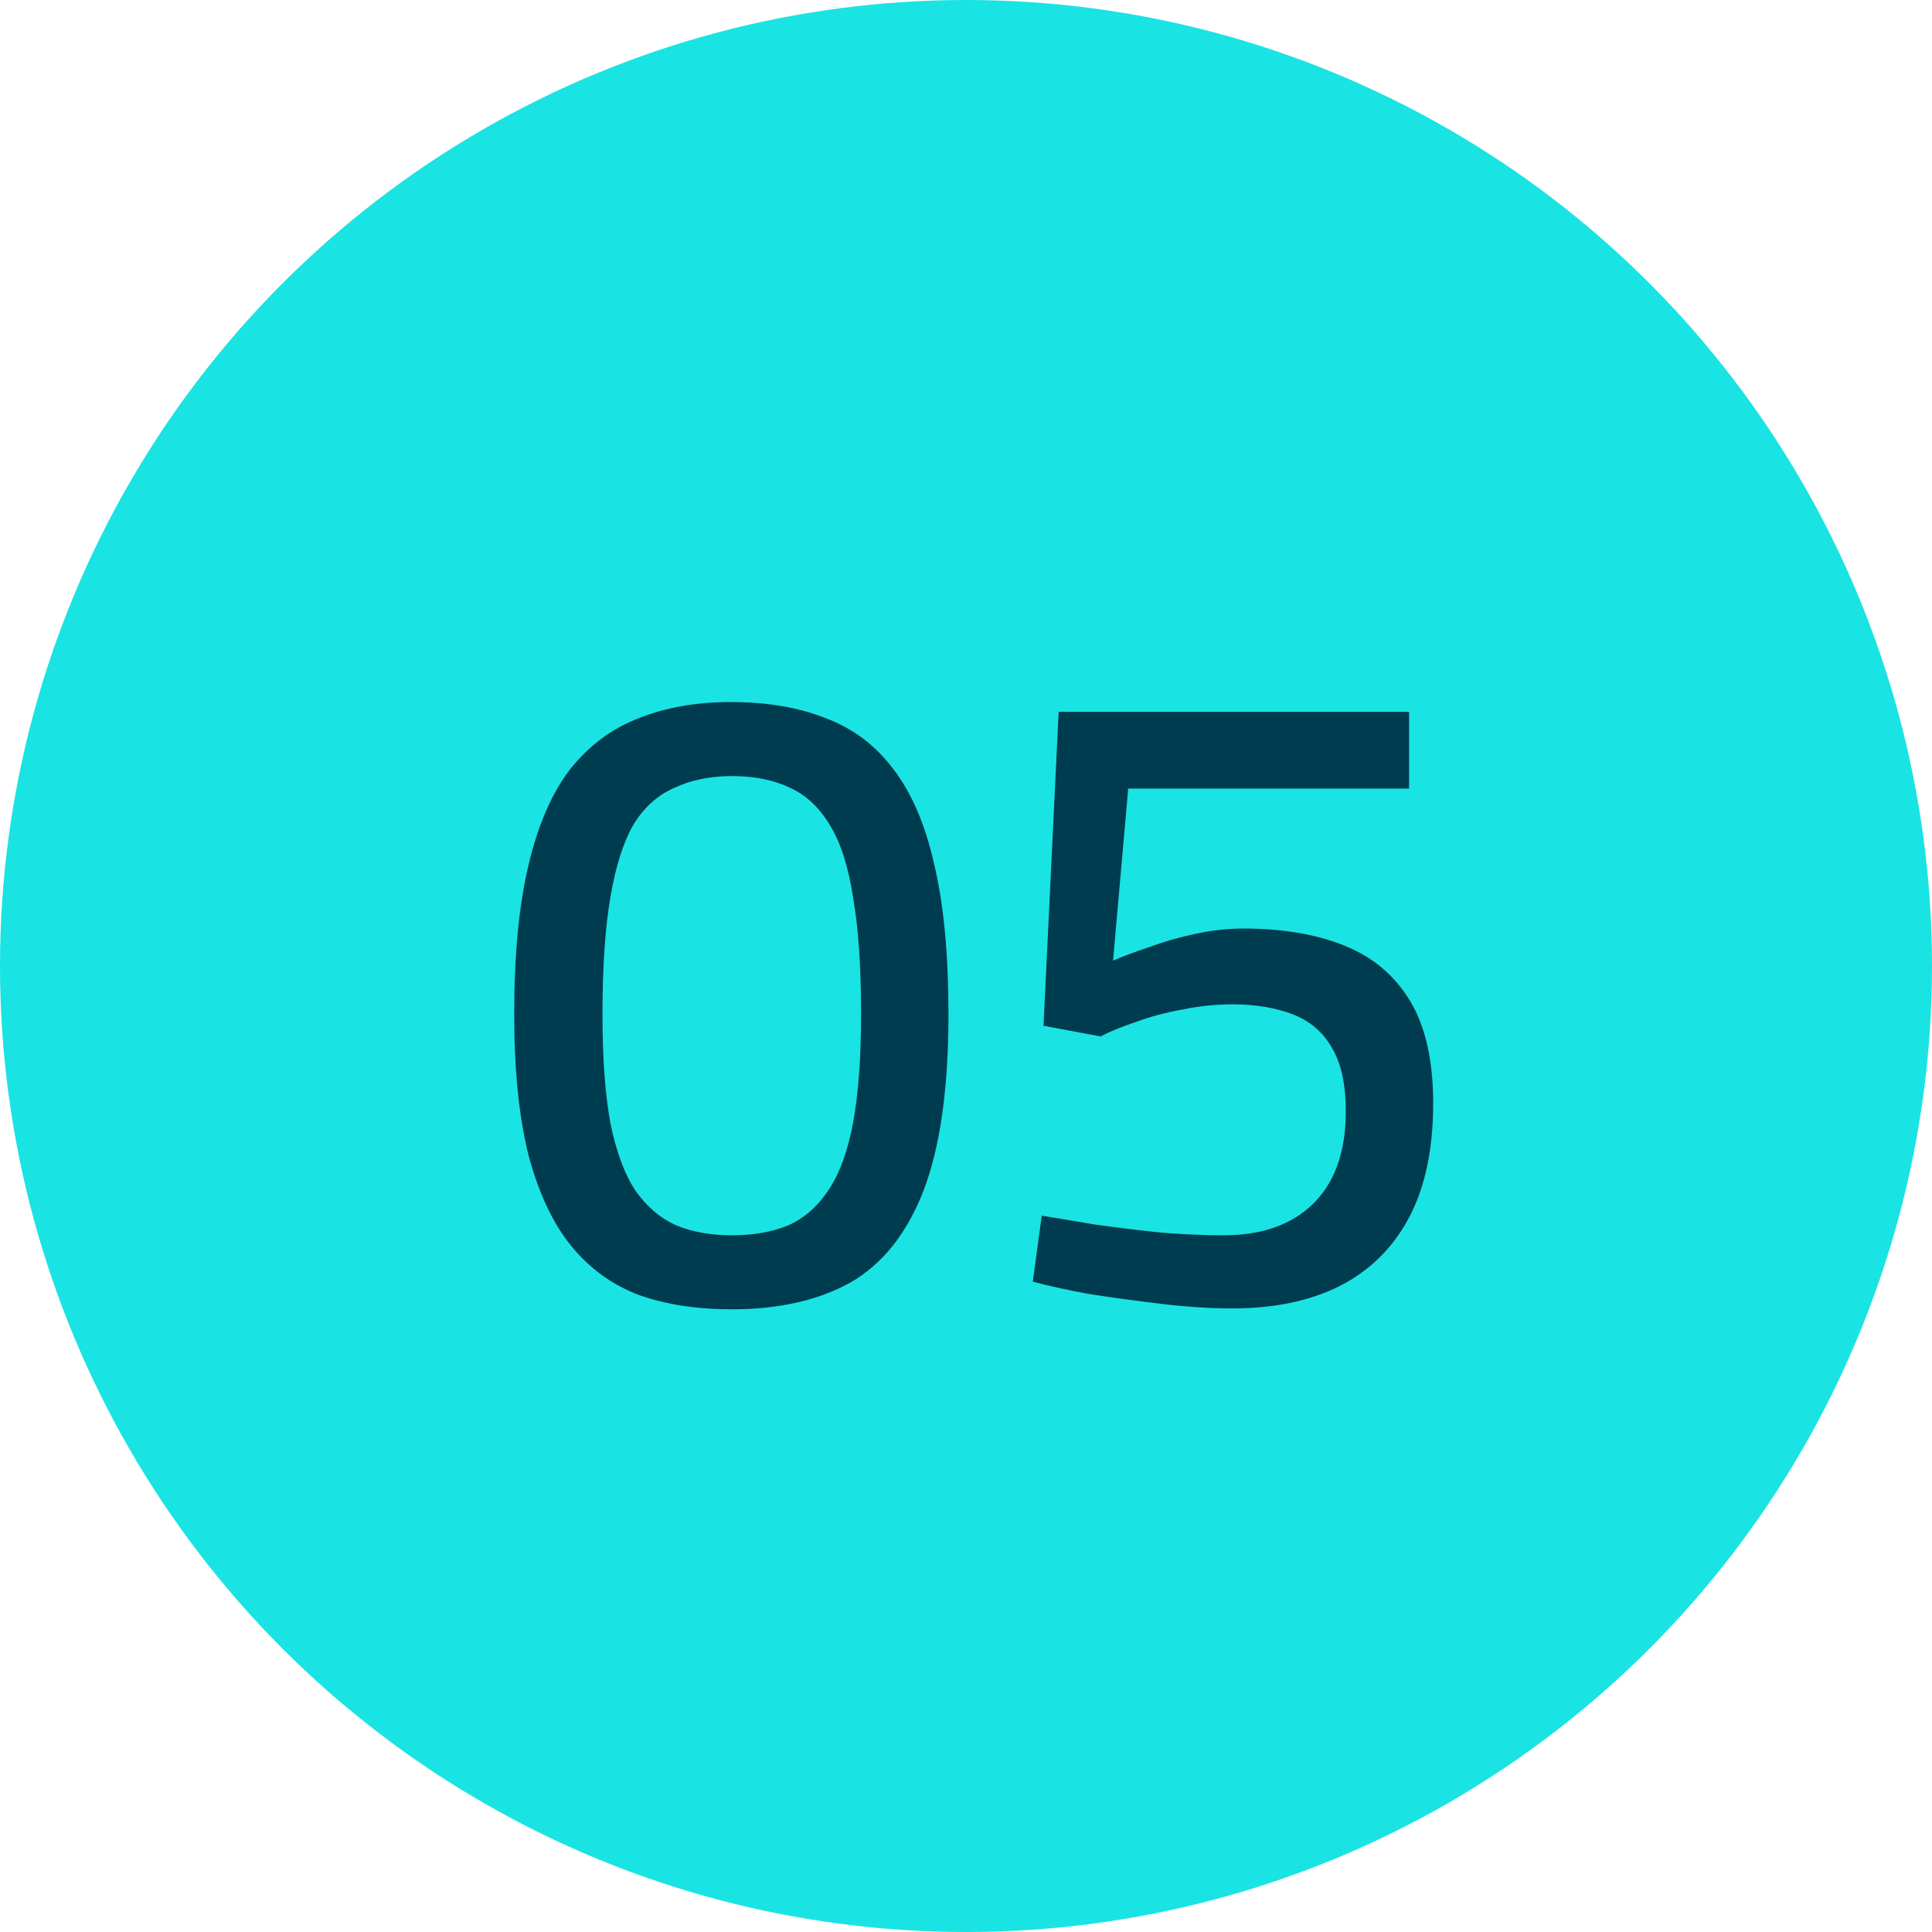 <svg width="52" height="52" viewBox="0 0 52 52" fill="none" xmlns="http://www.w3.org/2000/svg">
<circle cx="26" cy="26" r="26" fill="#1AE3E3"/>
<path d="M19.696 35.24C18.752 35.24 17.92 35.112 17.2 34.856C16.48 34.584 15.872 34.144 15.376 33.536C14.88 32.928 14.496 32.112 14.224 31.088C13.968 30.064 13.84 28.8 13.84 27.296C13.84 25.696 13.968 24.36 14.224 23.288C14.48 22.2 14.856 21.336 15.352 20.696C15.864 20.056 16.48 19.6 17.2 19.328C17.92 19.04 18.744 18.896 19.672 18.896C20.648 18.896 21.496 19.04 22.216 19.328C22.952 19.6 23.56 20.056 24.04 20.696C24.536 21.336 24.904 22.192 25.144 23.264C25.4 24.336 25.528 25.68 25.528 27.296C25.528 29.296 25.304 30.88 24.856 32.048C24.408 33.2 23.752 34.024 22.888 34.52C22.024 35 20.96 35.24 19.696 35.24ZM19.696 33.248C20.272 33.248 20.776 33.16 21.208 32.984C21.64 32.792 22 32.48 22.288 32.048C22.592 31.6 22.816 30.992 22.96 30.224C23.104 29.44 23.176 28.464 23.176 27.296C23.176 26.016 23.104 24.968 22.96 24.152C22.832 23.32 22.624 22.672 22.336 22.208C22.048 21.728 21.688 21.392 21.256 21.2C20.824 20.992 20.304 20.888 19.696 20.888C19.12 20.888 18.608 20.992 18.16 21.2C17.712 21.392 17.344 21.72 17.056 22.184C16.784 22.648 16.576 23.296 16.432 24.128C16.288 24.96 16.216 26.024 16.216 27.32C16.216 28.488 16.288 29.464 16.432 30.248C16.592 31.016 16.816 31.616 17.104 32.048C17.408 32.48 17.776 32.792 18.208 32.984C18.64 33.16 19.136 33.248 19.696 33.248ZM33.174 35.216C32.582 35.216 31.95 35.176 31.278 35.096C30.606 35.016 29.958 34.928 29.334 34.832C28.726 34.72 28.214 34.608 27.798 34.496L28.038 32.72C28.438 32.784 28.918 32.864 29.478 32.96C30.054 33.04 30.646 33.112 31.254 33.176C31.862 33.224 32.422 33.248 32.934 33.248C33.958 33.248 34.758 32.968 35.334 32.408C35.926 31.832 36.222 31 36.222 29.912C36.222 29.176 36.094 28.6 35.838 28.184C35.598 27.768 35.246 27.472 34.782 27.296C34.318 27.12 33.782 27.032 33.174 27.032C32.71 27.032 32.254 27.08 31.806 27.176C31.358 27.256 30.942 27.368 30.558 27.512C30.174 27.64 29.862 27.768 29.622 27.896L28.086 27.608L28.494 19.16H37.926V21.224H30.366L29.958 25.856C30.214 25.744 30.534 25.624 30.918 25.496C31.302 25.352 31.718 25.232 32.166 25.136C32.614 25.04 33.046 24.992 33.462 24.992C34.518 24.992 35.422 25.144 36.174 25.448C36.942 25.752 37.534 26.248 37.95 26.936C38.366 27.624 38.574 28.544 38.574 29.696C38.574 30.928 38.358 31.952 37.926 32.768C37.494 33.584 36.87 34.2 36.054 34.616C35.254 35.016 34.294 35.216 33.174 35.216Z" fill="#003C4F"/>
</svg>
